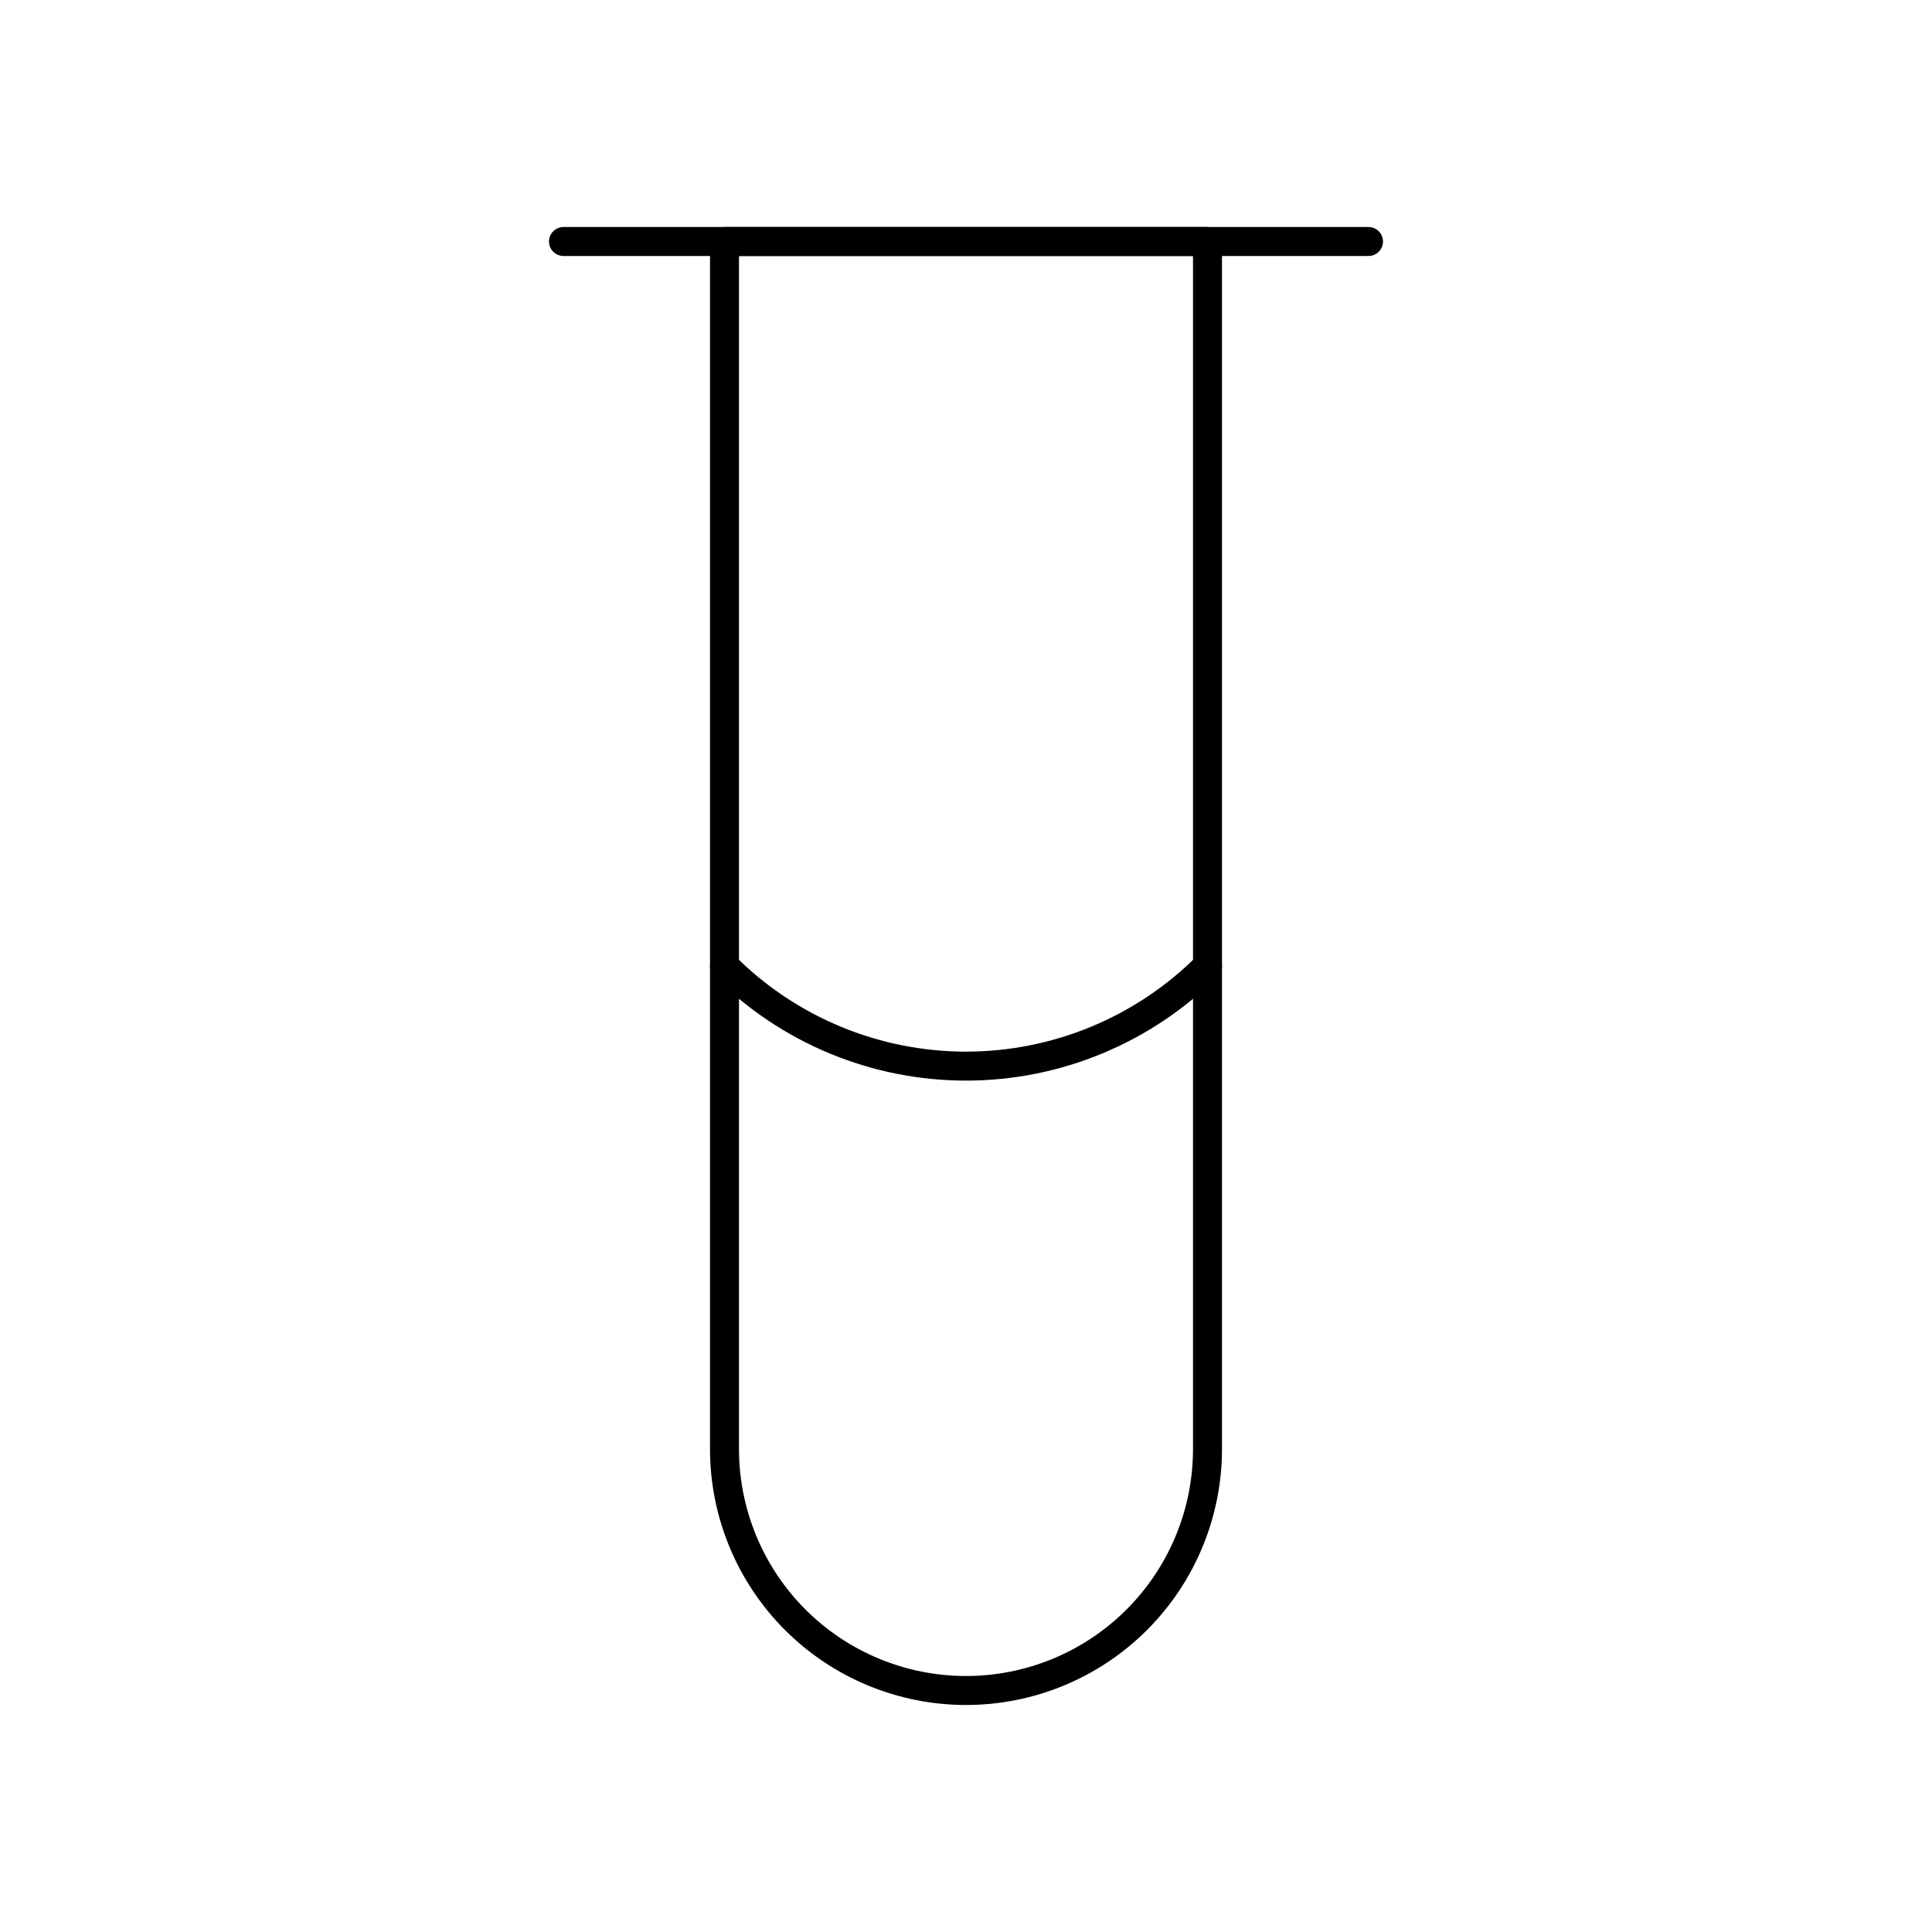 <svg width="100" height="100" viewBox="0 0 100 100" fill="none" xmlns="http://www.w3.org/2000/svg">
<path d="M29.166 12.5H70.833" stroke="black" stroke-width="1.5" stroke-linecap="round" stroke-linejoin="round"/>
<path d="M37.5 12.5H62.5V75C62.5 78.315 61.183 81.495 58.839 83.839C56.495 86.183 53.315 87.5 50 87.5C46.685 87.5 43.505 86.183 41.161 83.839C38.817 81.495 37.5 78.315 37.5 75V12.5Z" stroke="black" stroke-width="1.5" stroke-linecap="round" stroke-linejoin="round"/>
<path d="M37.5 50C39.141 51.643 41.089 52.946 43.234 53.835C45.379 54.724 47.678 55.182 50 55.182C52.322 55.182 54.621 54.724 56.766 53.835C58.911 52.946 60.859 51.643 62.5 50V50" stroke="black" stroke-width="1.5" stroke-linecap="round" stroke-linejoin="round"/>
</svg>
